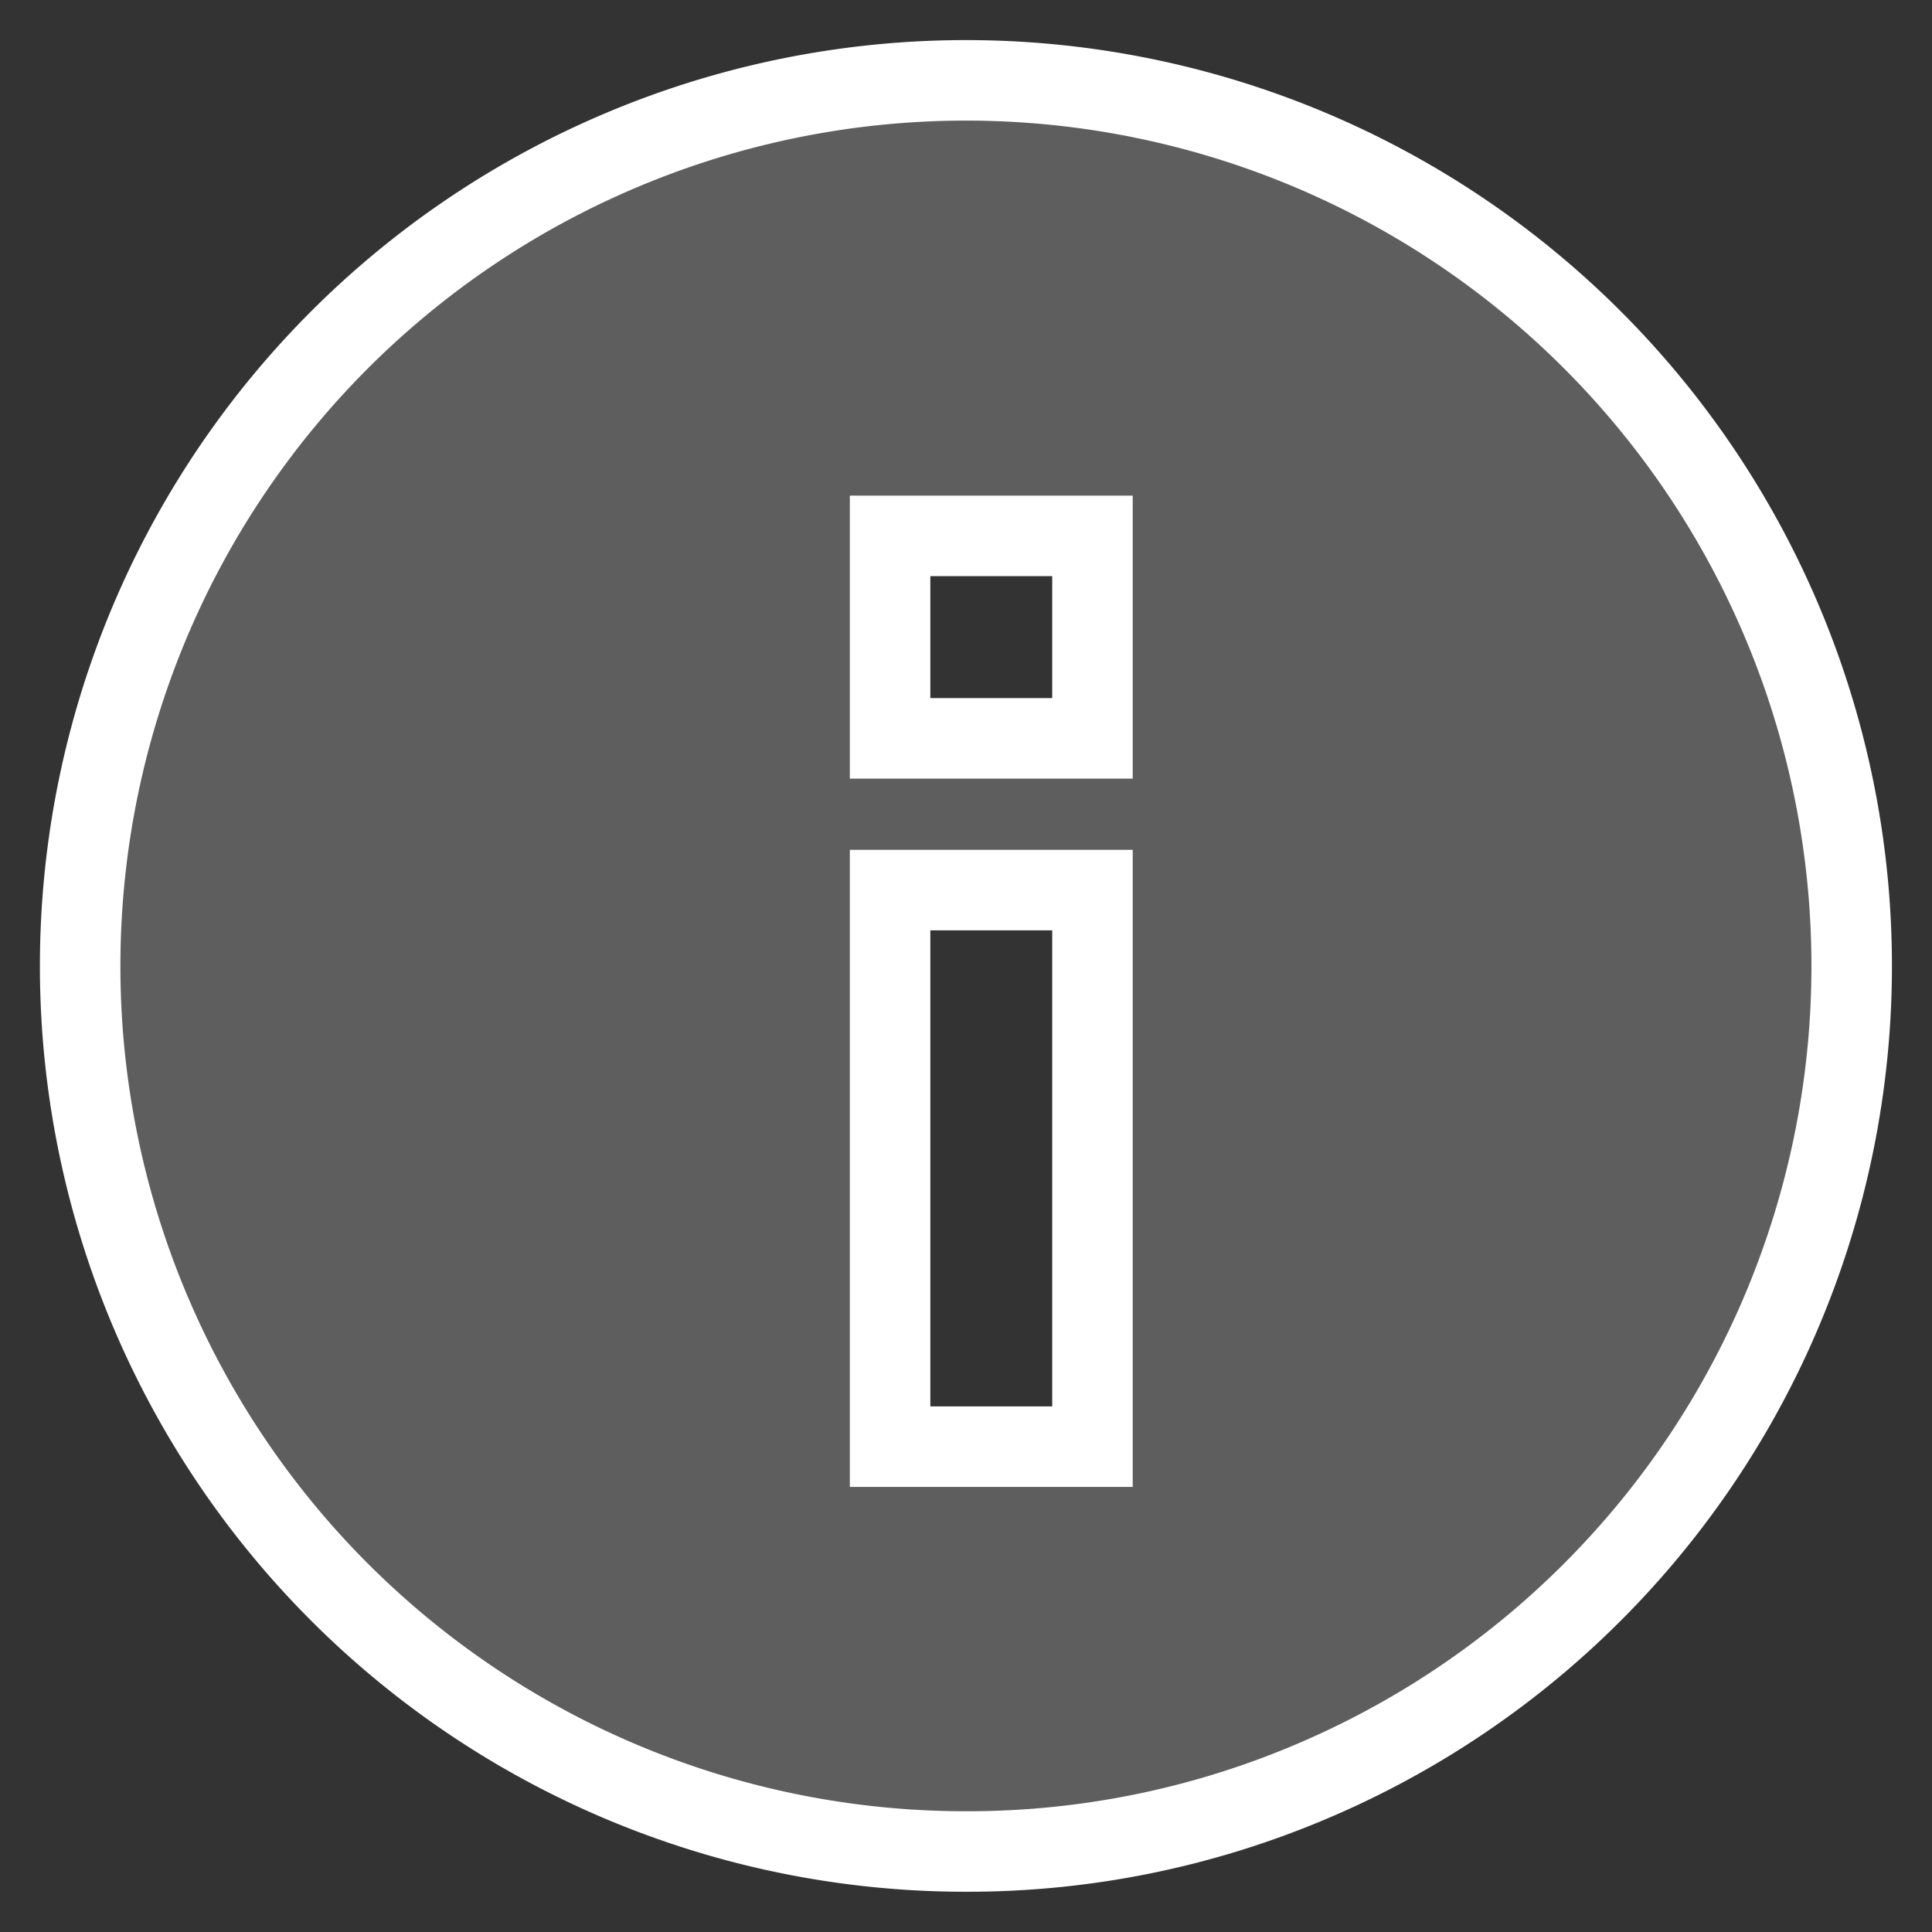 <svg xmlns="http://www.w3.org/2000/svg" width="24" height="24" viewBox="0 0 24 24">
  <rect x="0" y="0" width="24" height="24" fill="#333333" stroke="none"/>
  <g id="Group_1" data-name="Group 1" transform="translate(7802 10539)">
    <g id="info-24px" transform="translate(-7801 -10538)">
      <path id="Path" d="M0,0H17.124V17.124H0Z" transform="translate(3.85 3.849)" fill="none"/>
      <path id="Shape" d="M11,22A11,11,0,0,1,6.72.865a11,11,0,0,1,8.561,20.27A10.923,10.923,0,0,1,11,22Zm-.943-11.943v6.914h2.514V10.057Zm0-4.4V8.172h2.514V5.657Z" transform="translate(0 0)" fill="#5e5e5e" stroke="#fff" stroke-miterlimit="10" stroke-width="1"/>
    </g>
    <rect id="Rectangle_1" data-name="Rectangle 1" width="24" height="24" transform="translate(-7802 -10539)" fill="none"/>
  </g>
</svg>
